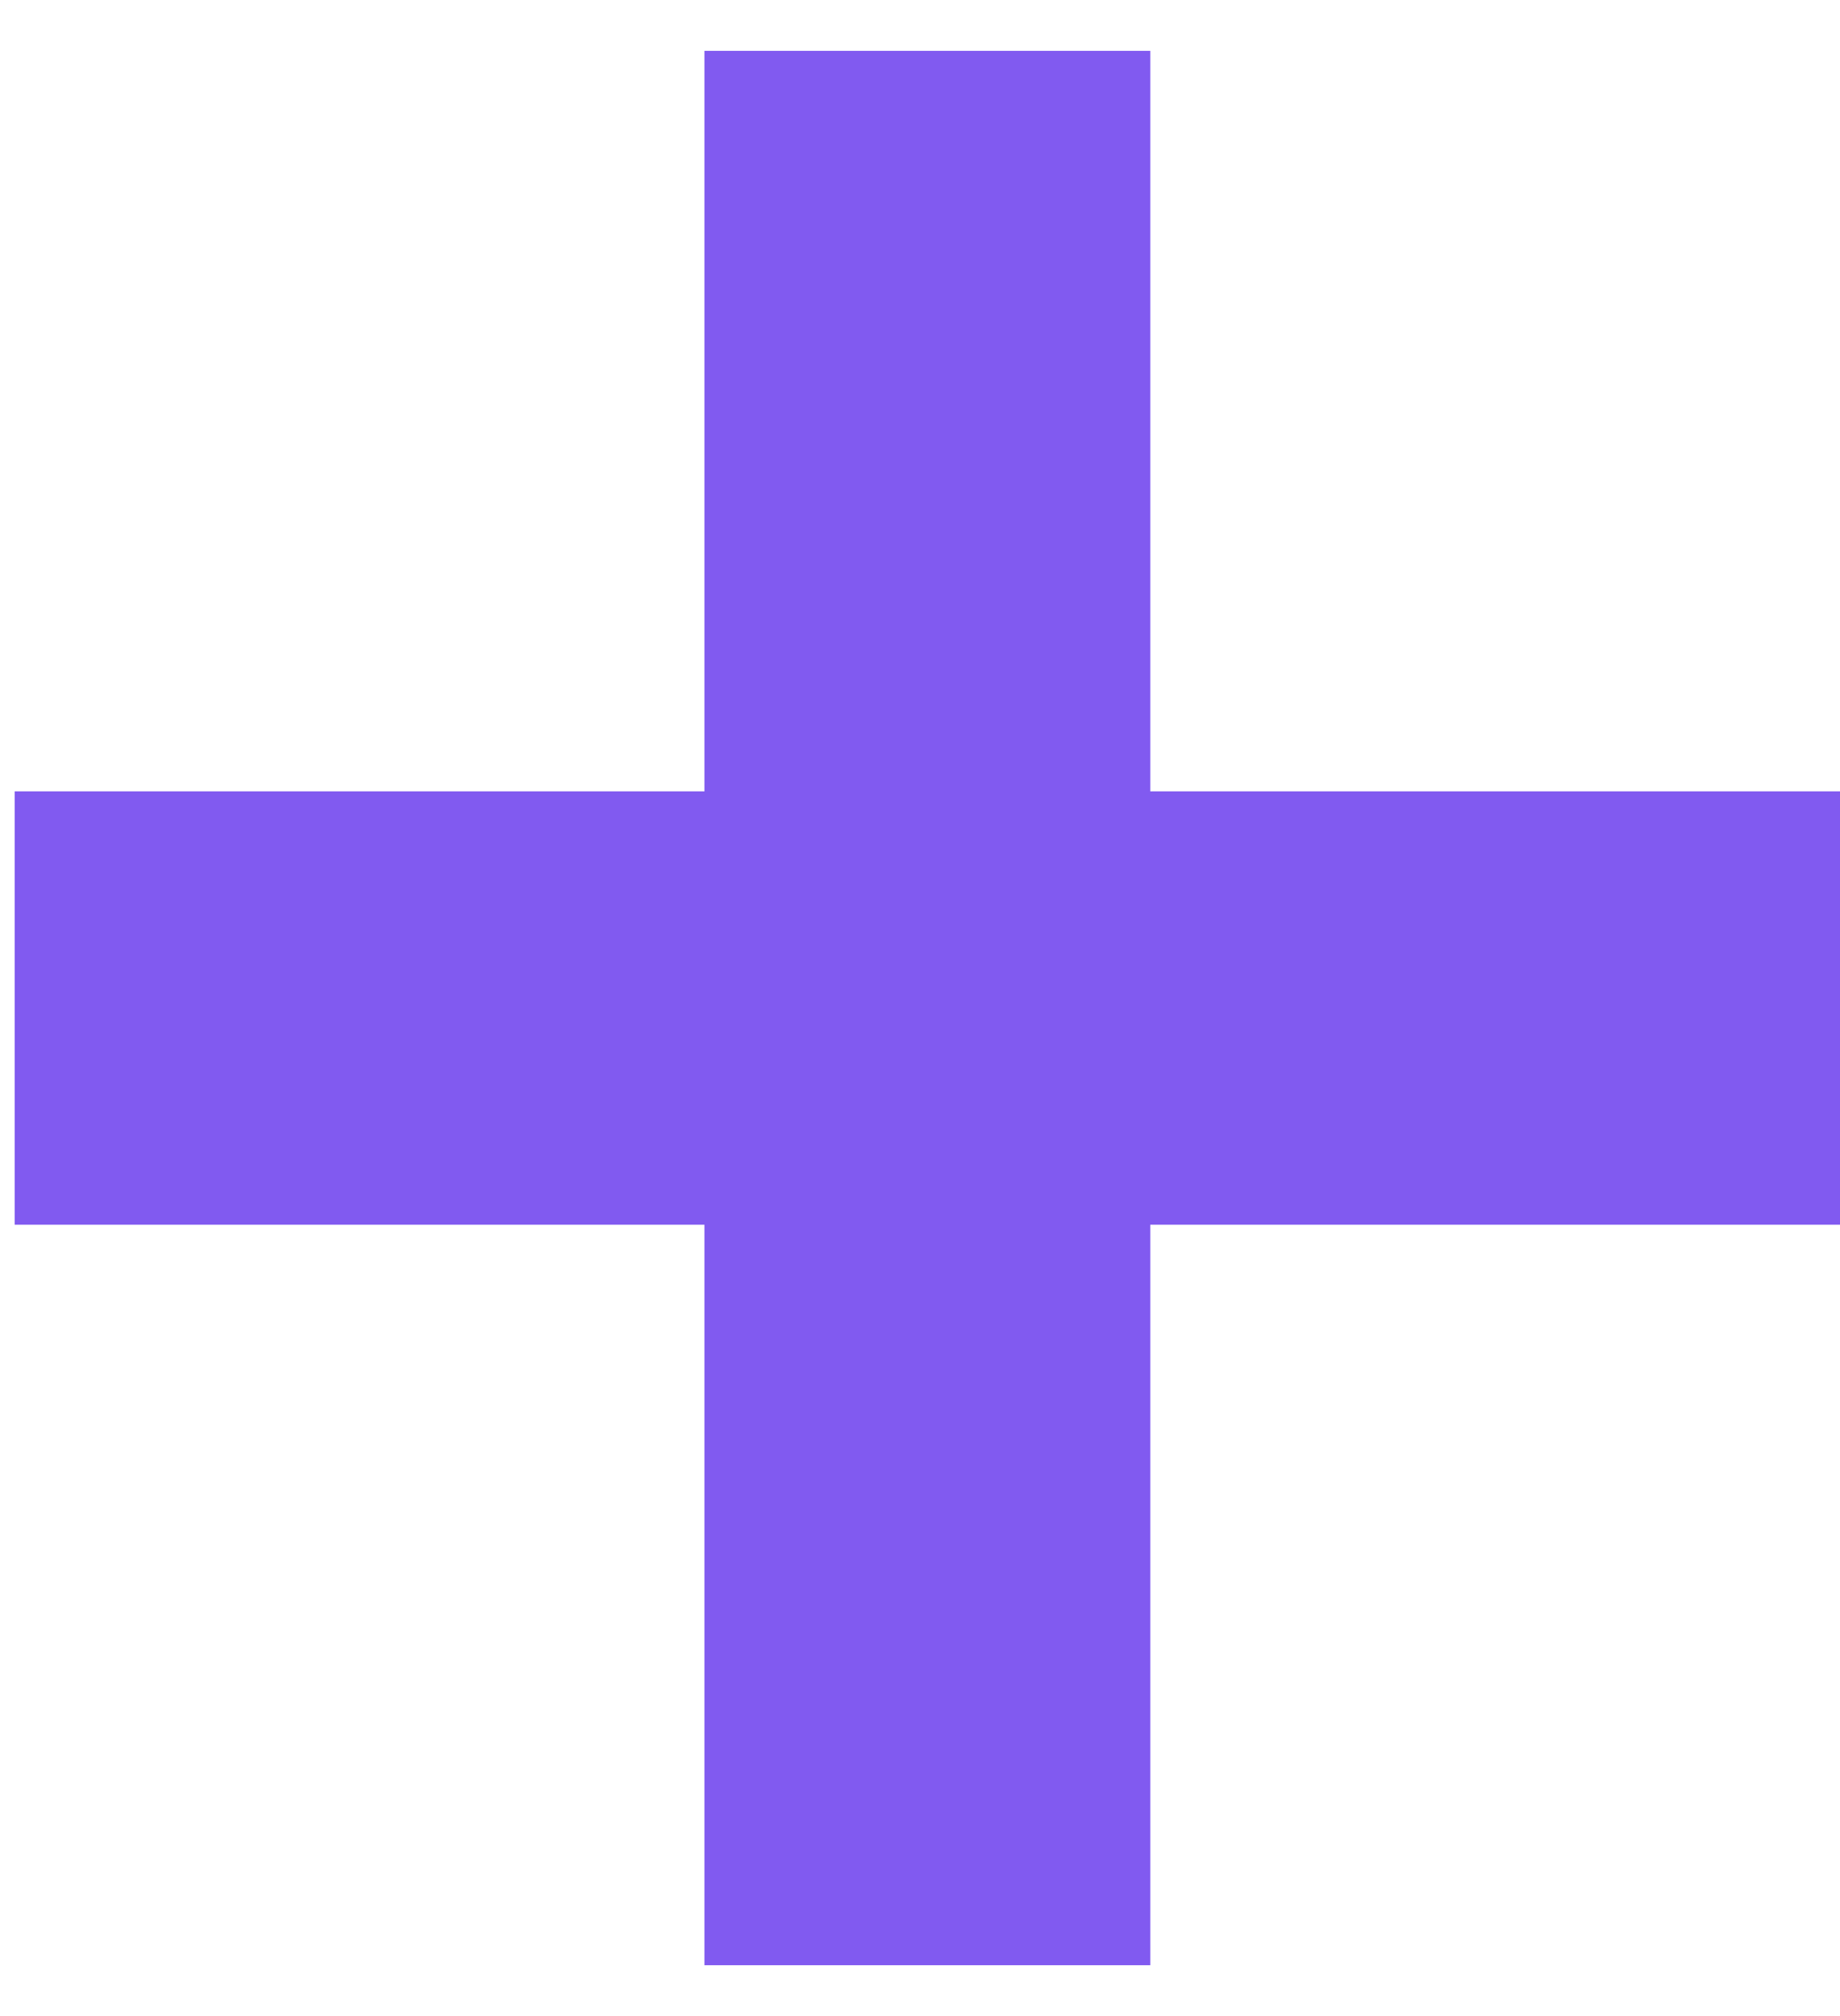 <svg width="21" height="23" viewBox="0 0 21 23" fill="none" xmlns="http://www.w3.org/2000/svg">
<path d="M8.04 22.42V13.972H0.168V9.028H8.04V0.58H13.128V9.028H21V13.972H13.128V22.42H8.04Z" fill="#815AF0"/>
</svg>
